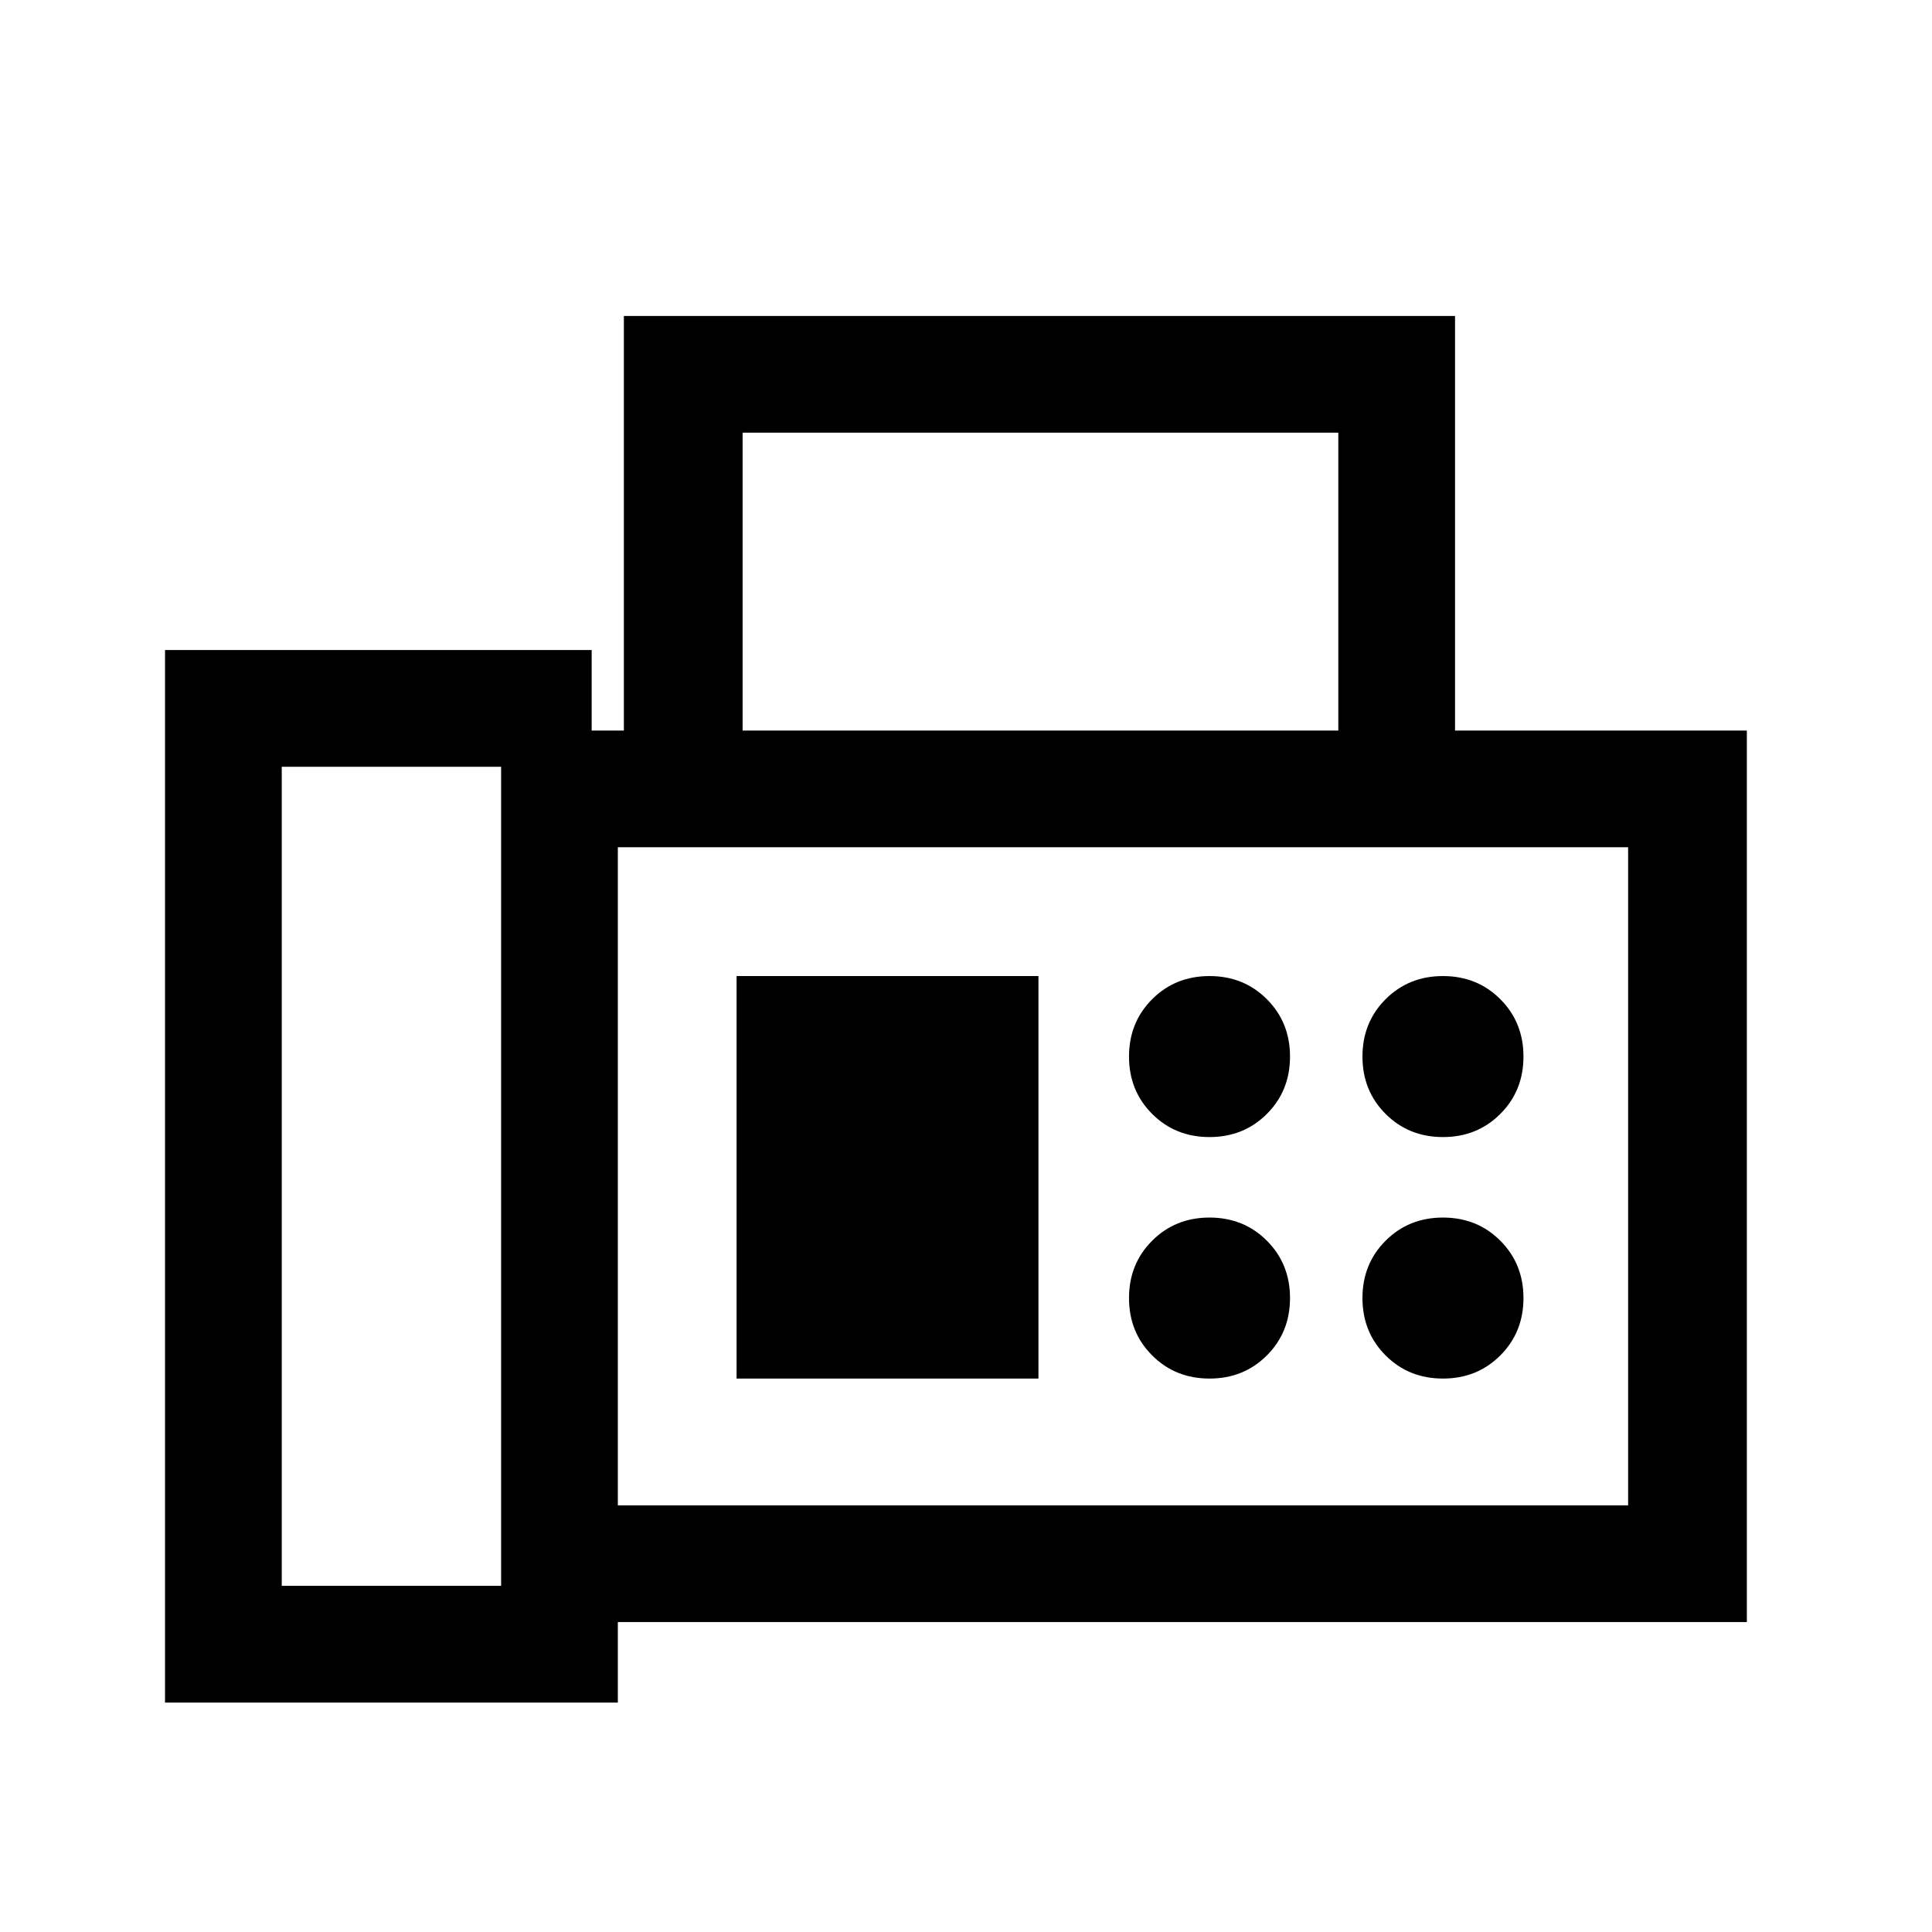 <svg xmlns="http://www.w3.org/2000/svg" height="48" width="48"><path d="M4.1 42.3V16.15h10.6v2h.8V7.85h20.65v10.3h7.25V40.3H15.35v2ZM7 39.4h5.45V19.05H7Zm11.45-21.25h14.8v-7.4h-14.8Zm-3.1 19.25h25.1V21.05h-25.1Zm14.7-9.15q.85 0 1.425-.575.575-.575.575-1.425 0-.85-.575-1.425-.575-.575-1.425-.575-.85 0-1.425.575-.575.575-.575 1.425 0 .85.575 1.425.575.575 1.425.575Zm5.8 0q.85 0 1.425-.575.575-.575.575-1.425 0-.85-.575-1.425-.575-.575-1.425-.575-.85 0-1.425.575-.575.575-.575 1.425 0 .85.575 1.425.575.575 1.425.575Zm-5.8 6q.85 0 1.425-.575.575-.575.575-1.425 0-.85-.575-1.425-.575-.575-1.425-.575-.85 0-1.425.575-.575.575-.575 1.425 0 .85.575 1.425.575.575 1.425.575Zm5.8 0q.85 0 1.425-.575.575-.575.575-1.425 0-.85-.575-1.425-.575-.575-1.425-.575-.85 0-1.425.575-.575.575-.575 1.425 0 .85.575 1.425.575.575 1.425.575Zm-17.55 0h7.5v-10h-7.5Zm-2.95 3.15V21.05 37.4Z"/></svg>